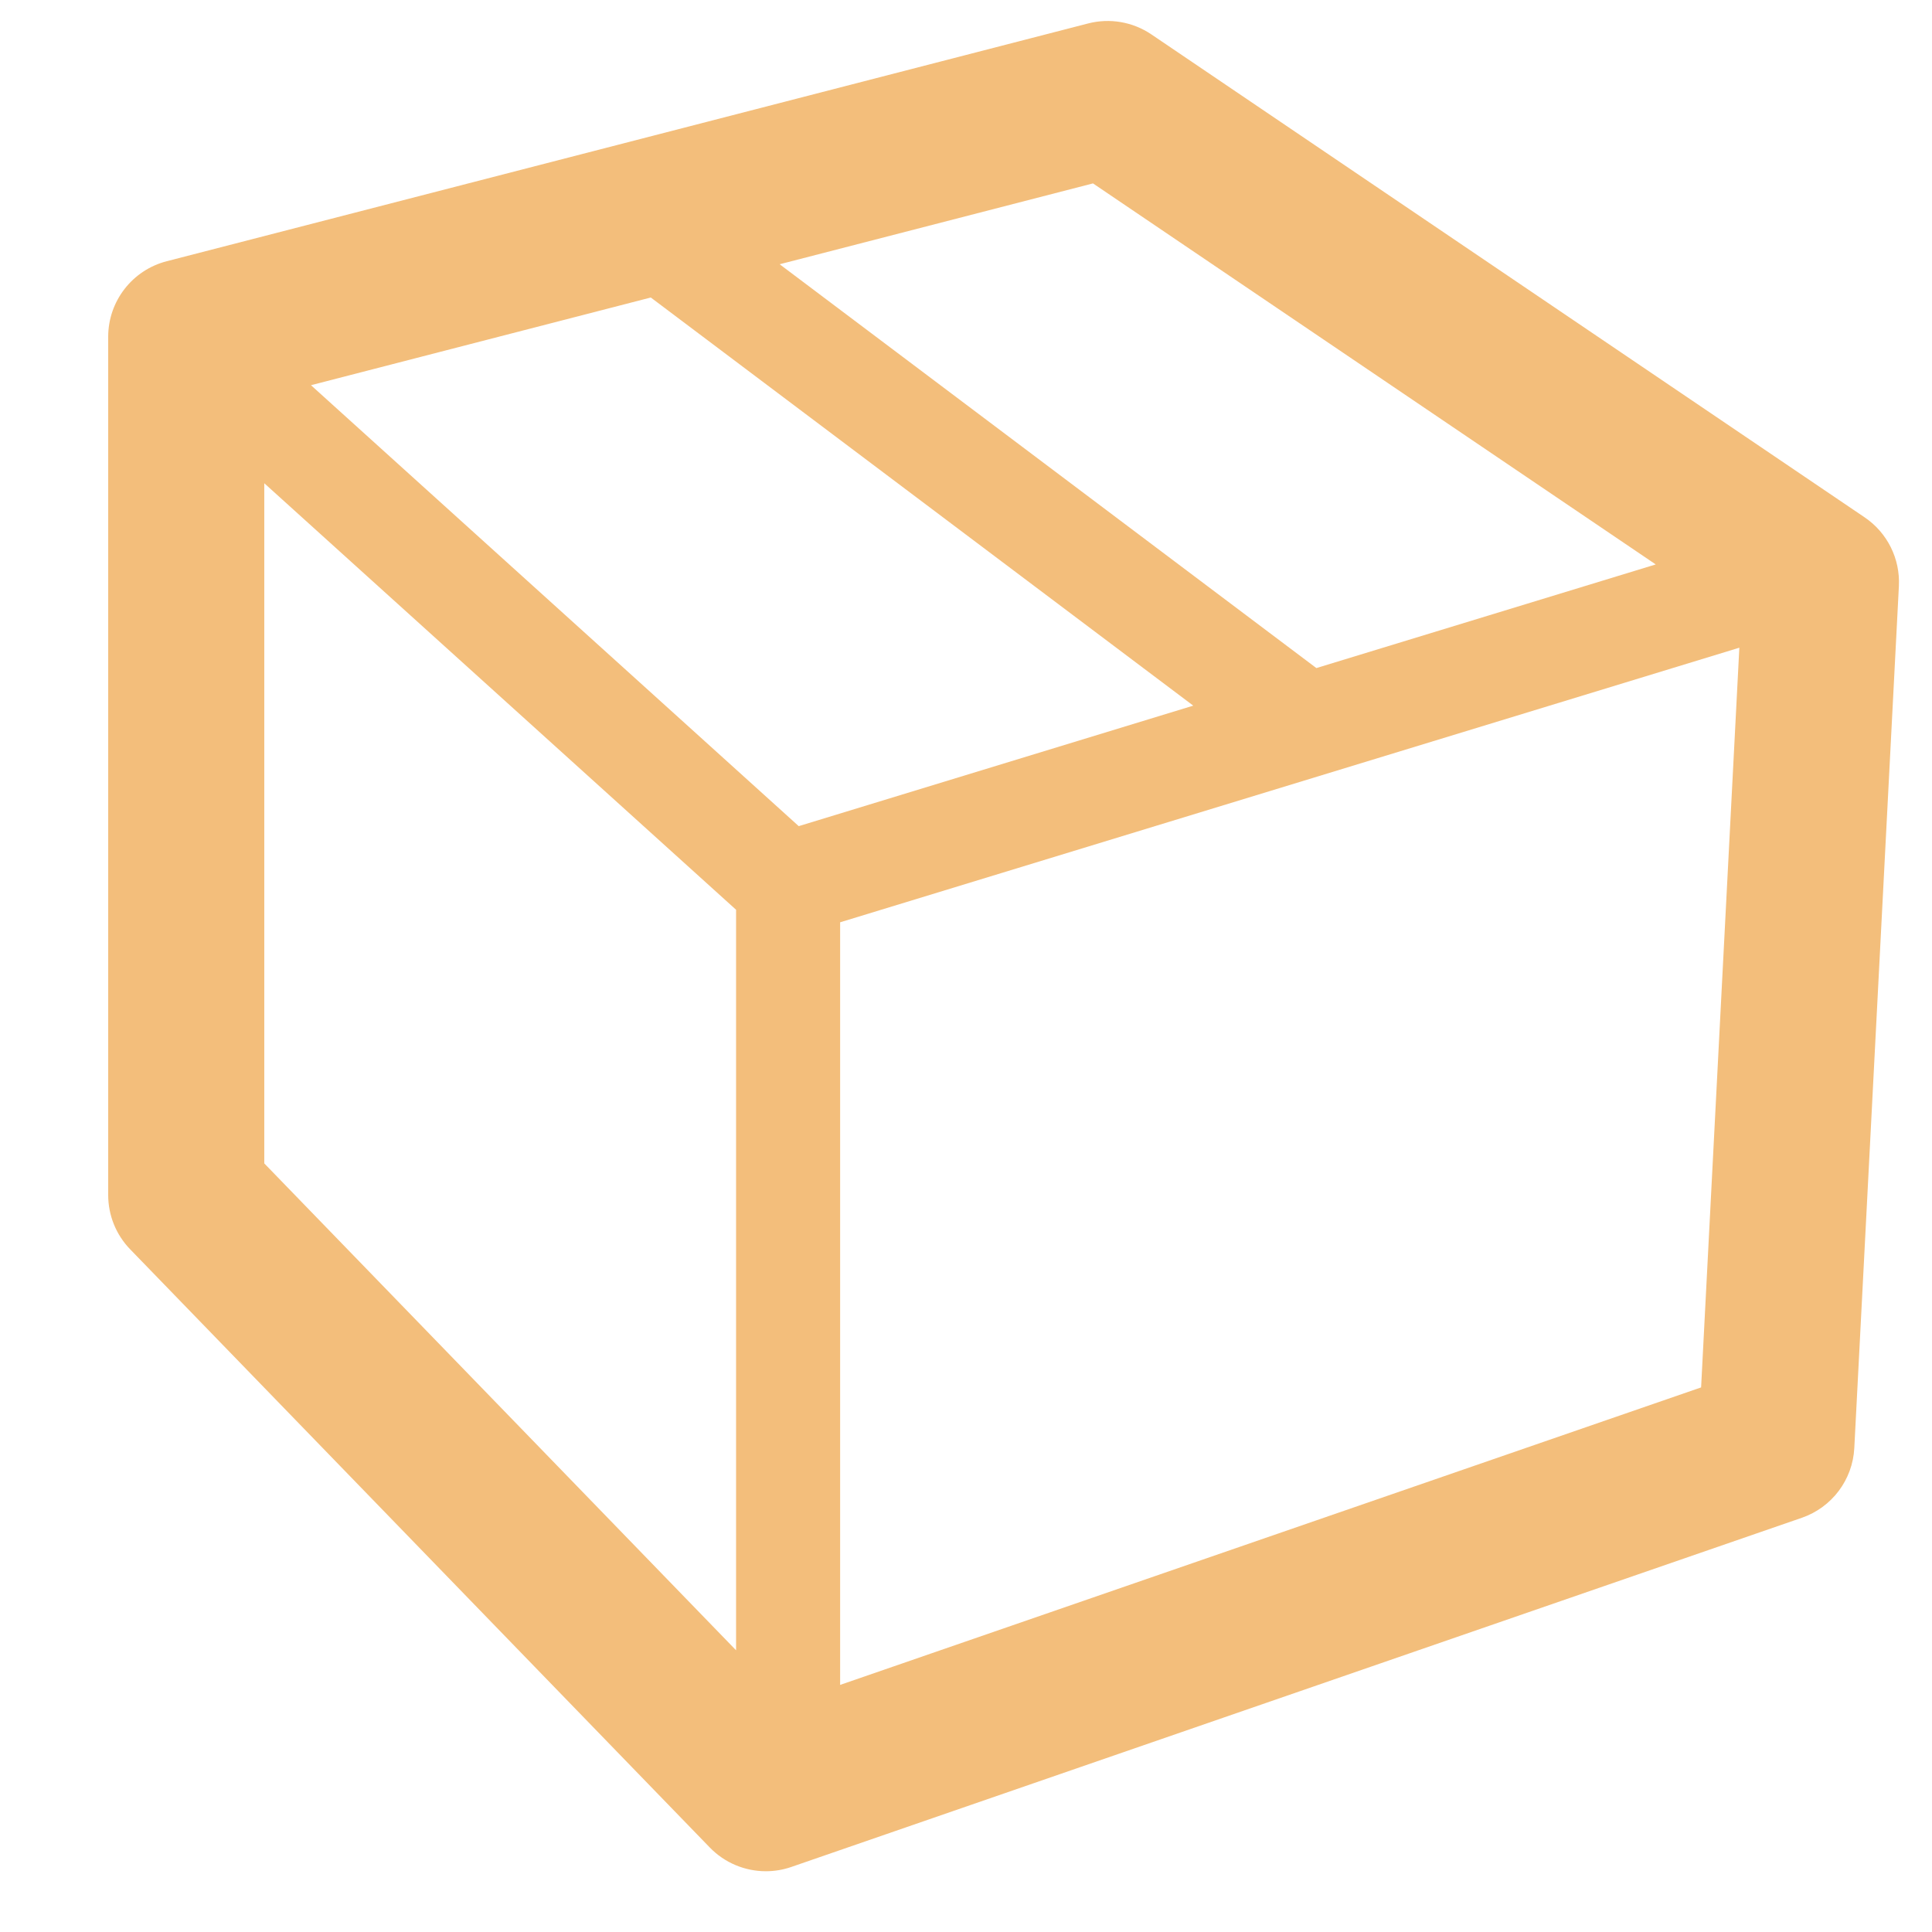 <svg xmlns="http://www.w3.org/2000/svg" xmlns:xlink="http://www.w3.org/1999/xlink" version="1.1" id="Layer_1" x="0px" y="0px" width="100px" height="100px" viewBox="0 0 100 100" enable-background="new 0 0 100 100" xml:space="preserve">
<path fill="#F3BE7B" d="M96.515,26.779L59.594,1.78c-0.96-0.65-2.154-0.855-3.274-0.566L8.63,13.521c-1.784,0.46-3.03,2.069-3.03,3.912v44.421  c0,1.05,0.408,2.058,1.139,2.812l29.999,30.96c0.774,0.799,1.827,1.229,2.902,1.229c0.442,0,0.887-0.072,1.319-0.222l52.304-18.073  c1.556-0.538,2.63-1.966,2.715-3.609l2.308-44.617C98.357,28.92,97.687,27.572,96.515,26.779z M56.573,9.493l29.128,19.722  l-17.566,5.364L40.355,13.678L56.573,9.493z M41.342,42.761L16.096,19.938l17.589-4.539l28.078,21.125L41.342,42.761z   M13.679,60.218V25.013l24.42,22.076v38.33L13.679,60.218z M43.485,87.21V47.738l46.543-14.213l-1.979,38.287L43.485,87.21z"/>
</svg>
